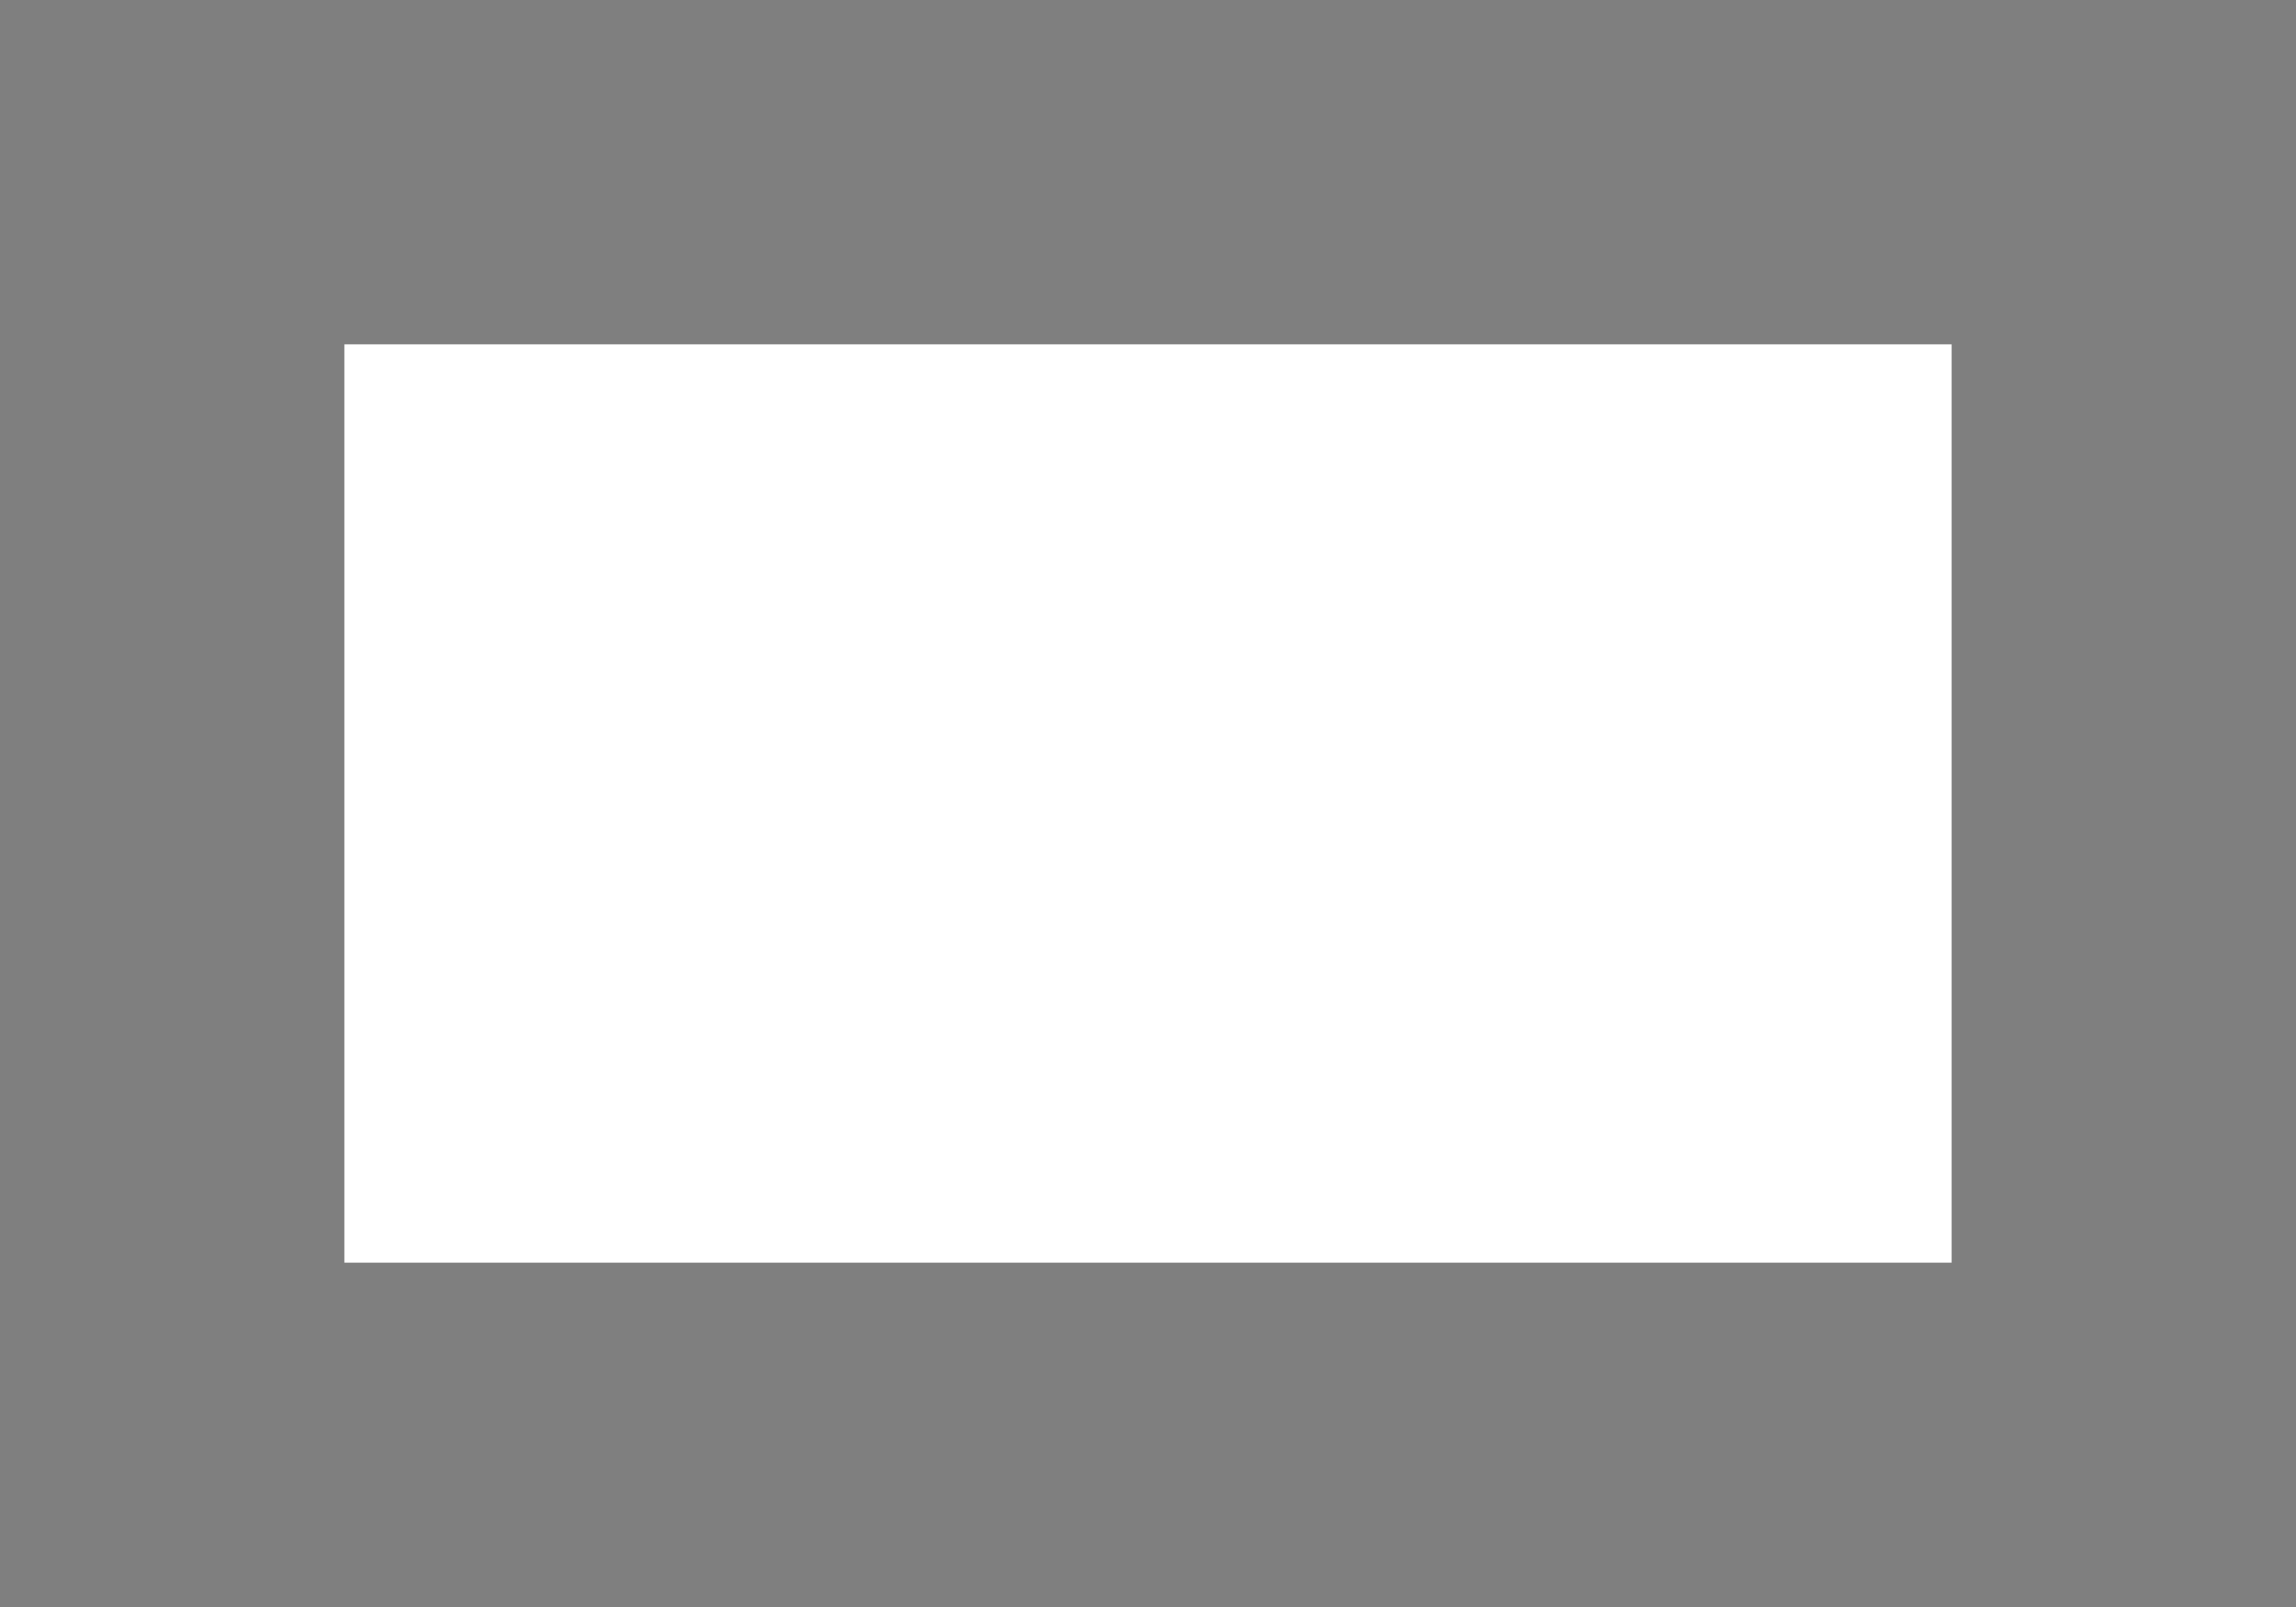 <svg width="30" height="21" viewBox="0 0 30 21" fill="none" xmlns="http://www.w3.org/2000/svg">
<path opacity="0.5" fill-rule="evenodd" clip-rule="evenodd" d="M0 0H30V21H0V0ZM4.5 16.5H25.5V4.5H4.5V16.5Z" fill="currentColor"/>
</svg>
